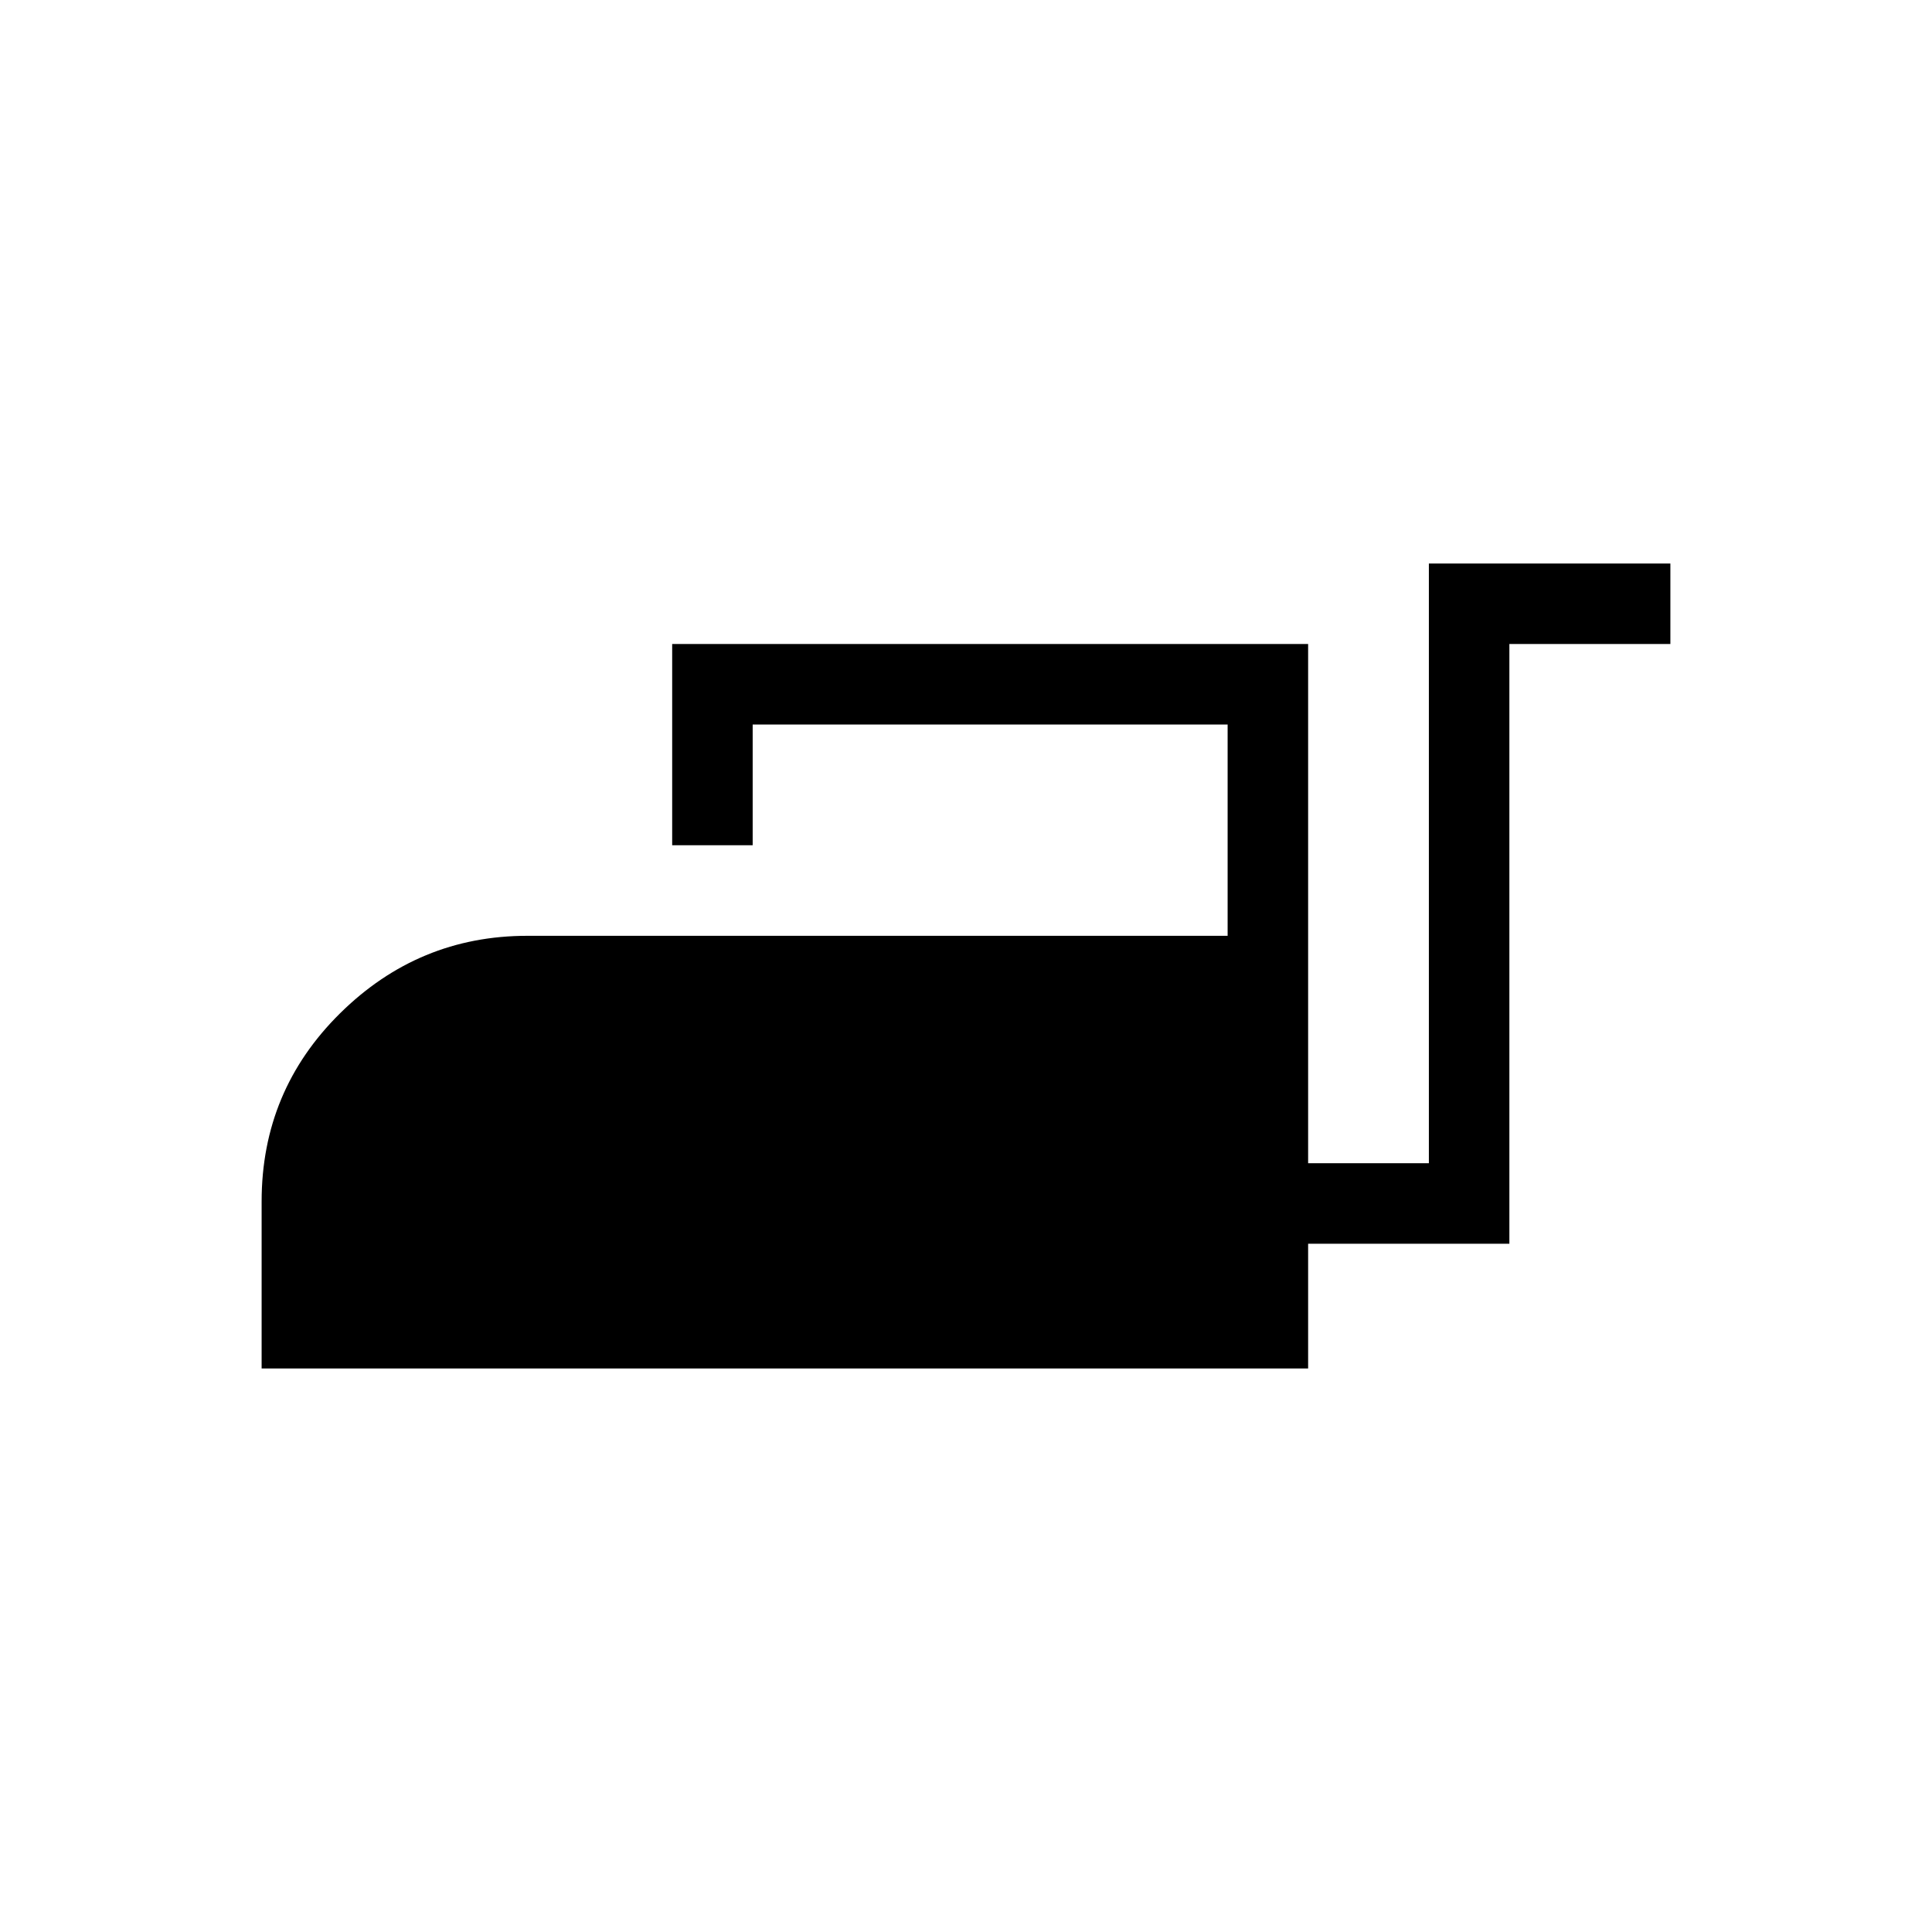 <svg xmlns="http://www.w3.org/2000/svg" height="24" width="24"><path d="M3.25 17V14.925Q3.25 13.55 4.225 12.587Q5.2 11.625 6.55 11.625H15.25V9H9.35V10.5H8.35V8H16.25V14.45H17.75V7H20.75V8H18.75V15.45H16.25V17Z"/></svg>